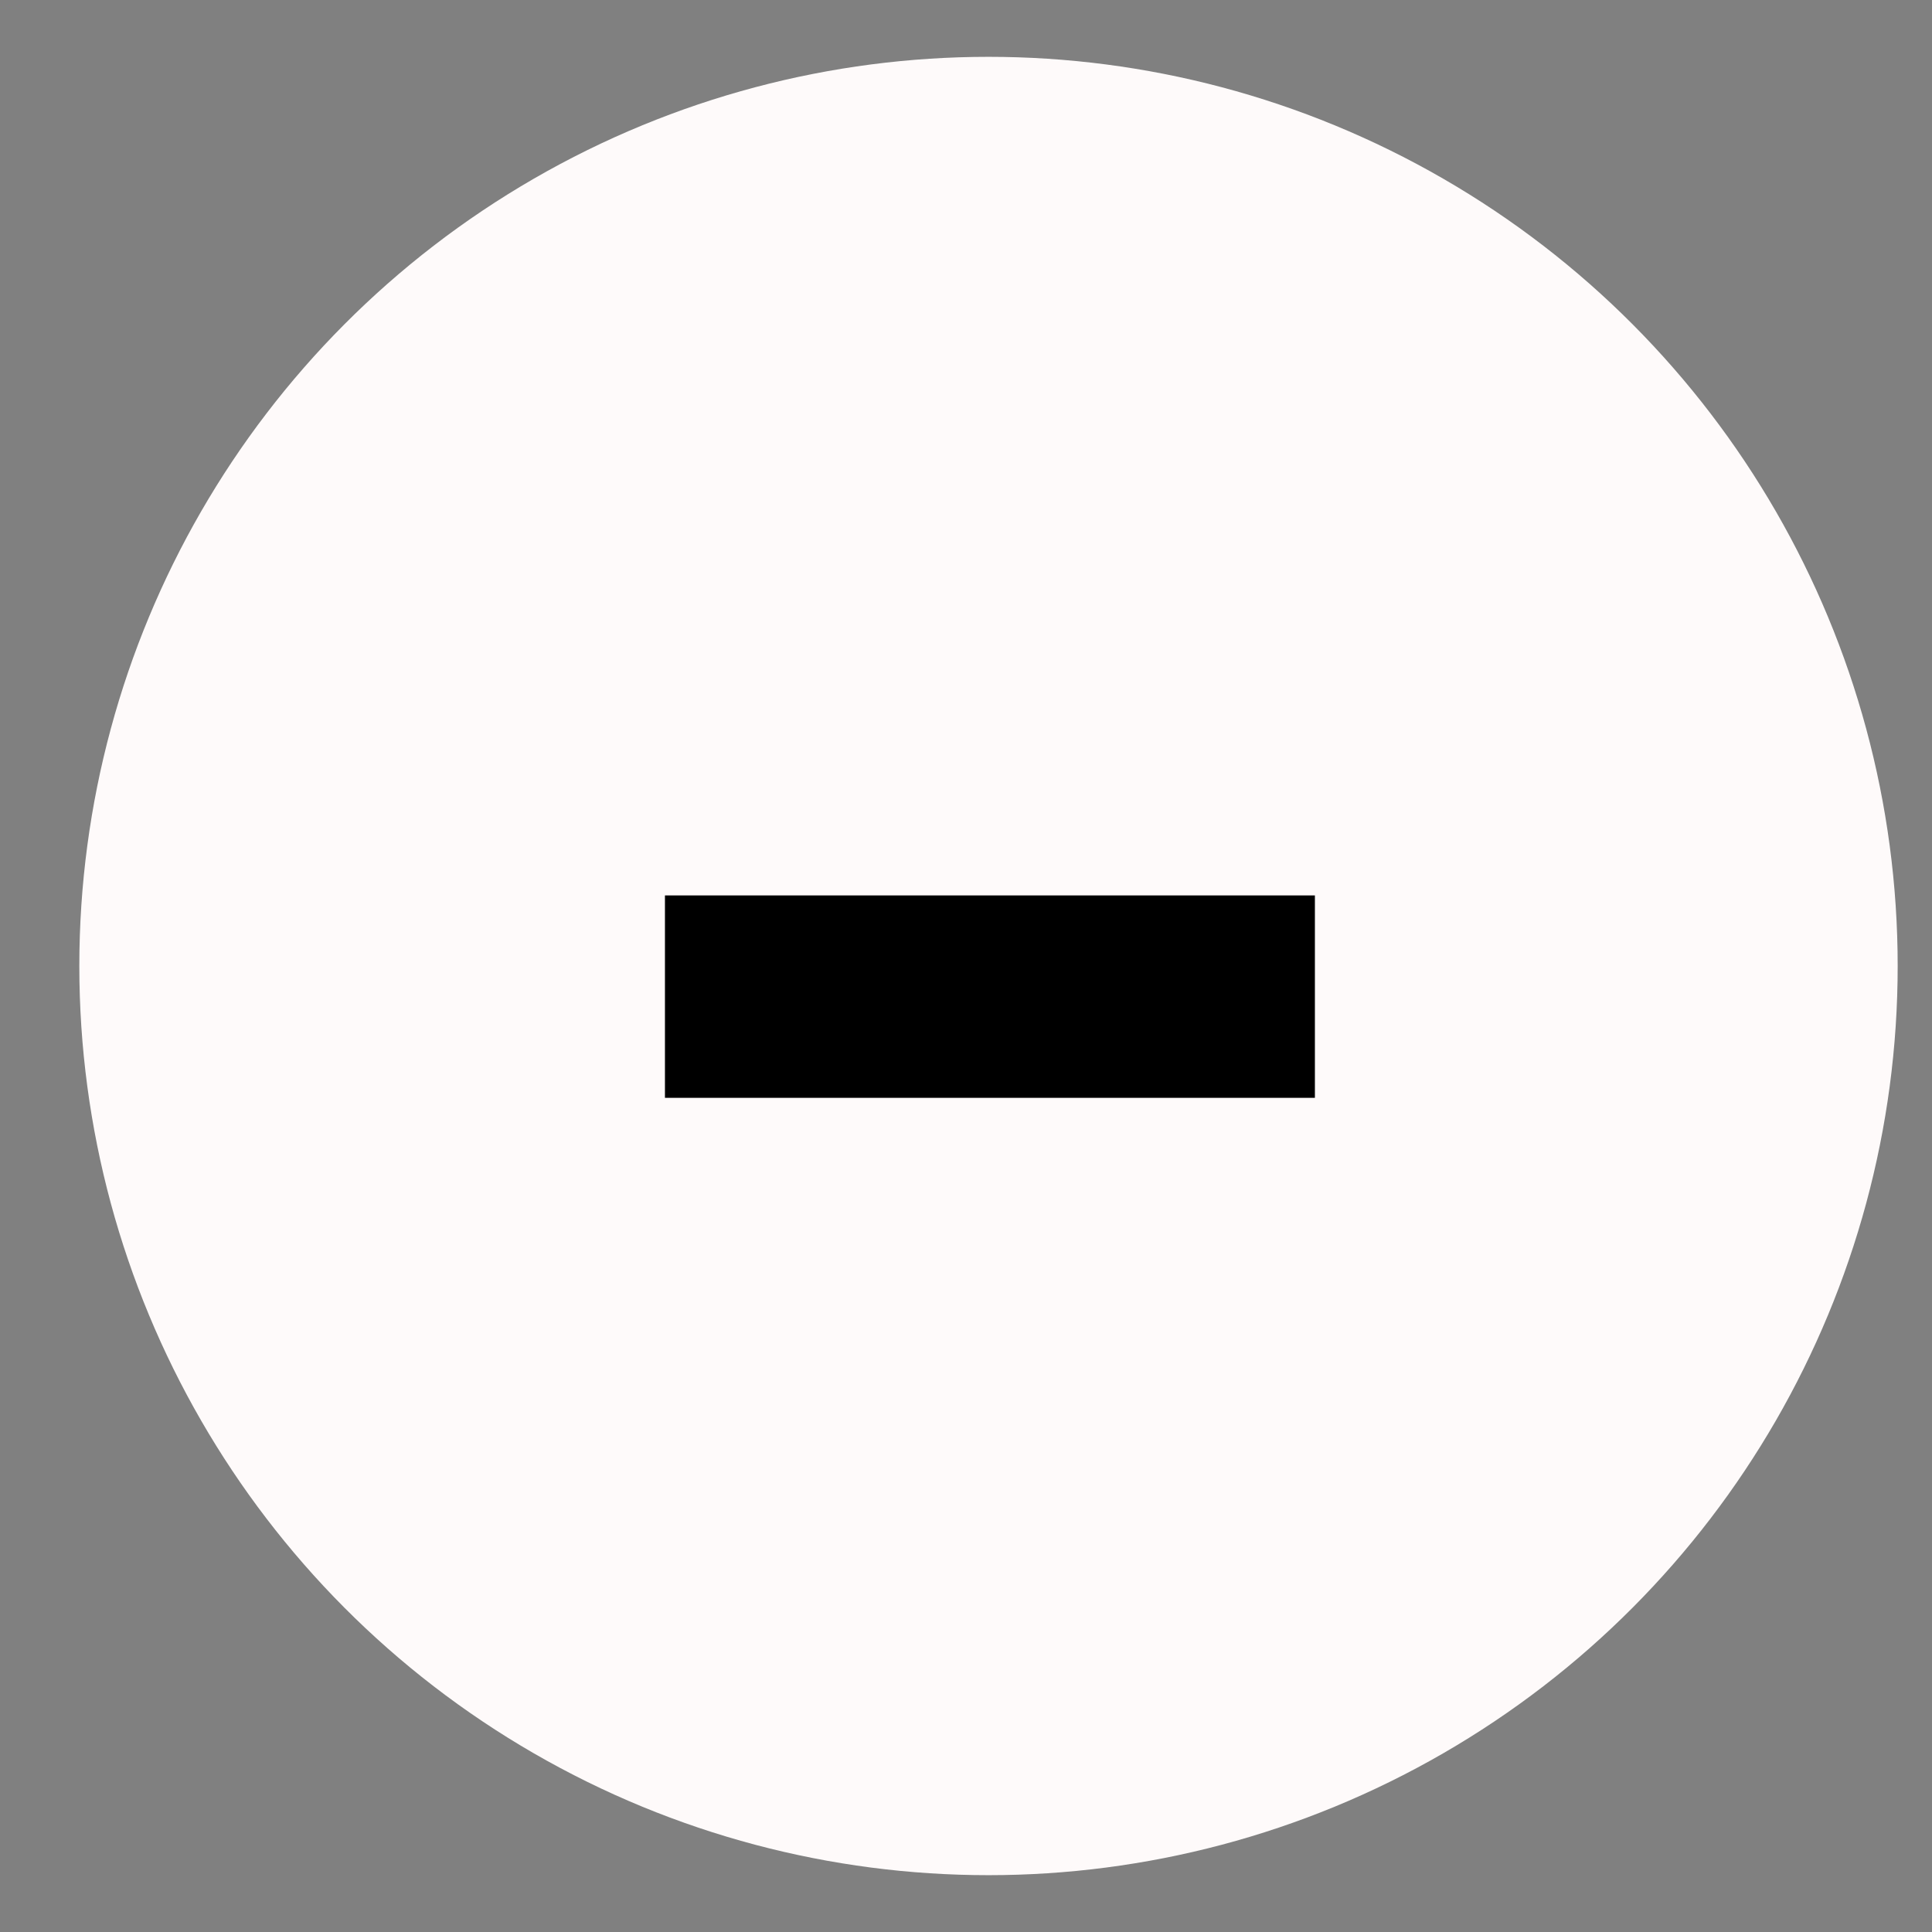 <svg width="17" height="17" viewBox="0 0 17 17" fill="none" xmlns="http://www.w3.org/2000/svg">
<rect x="0" y="0" width="17" height="17" fill="#808080" stroke="none"/>
<circle cx="8.698" cy="8.5" r="8" fill="#FEFAFA"/>
<path d="M11.57 7.879V9.66H5.851V7.879H11.57Z" fill="black"/>
</svg>
